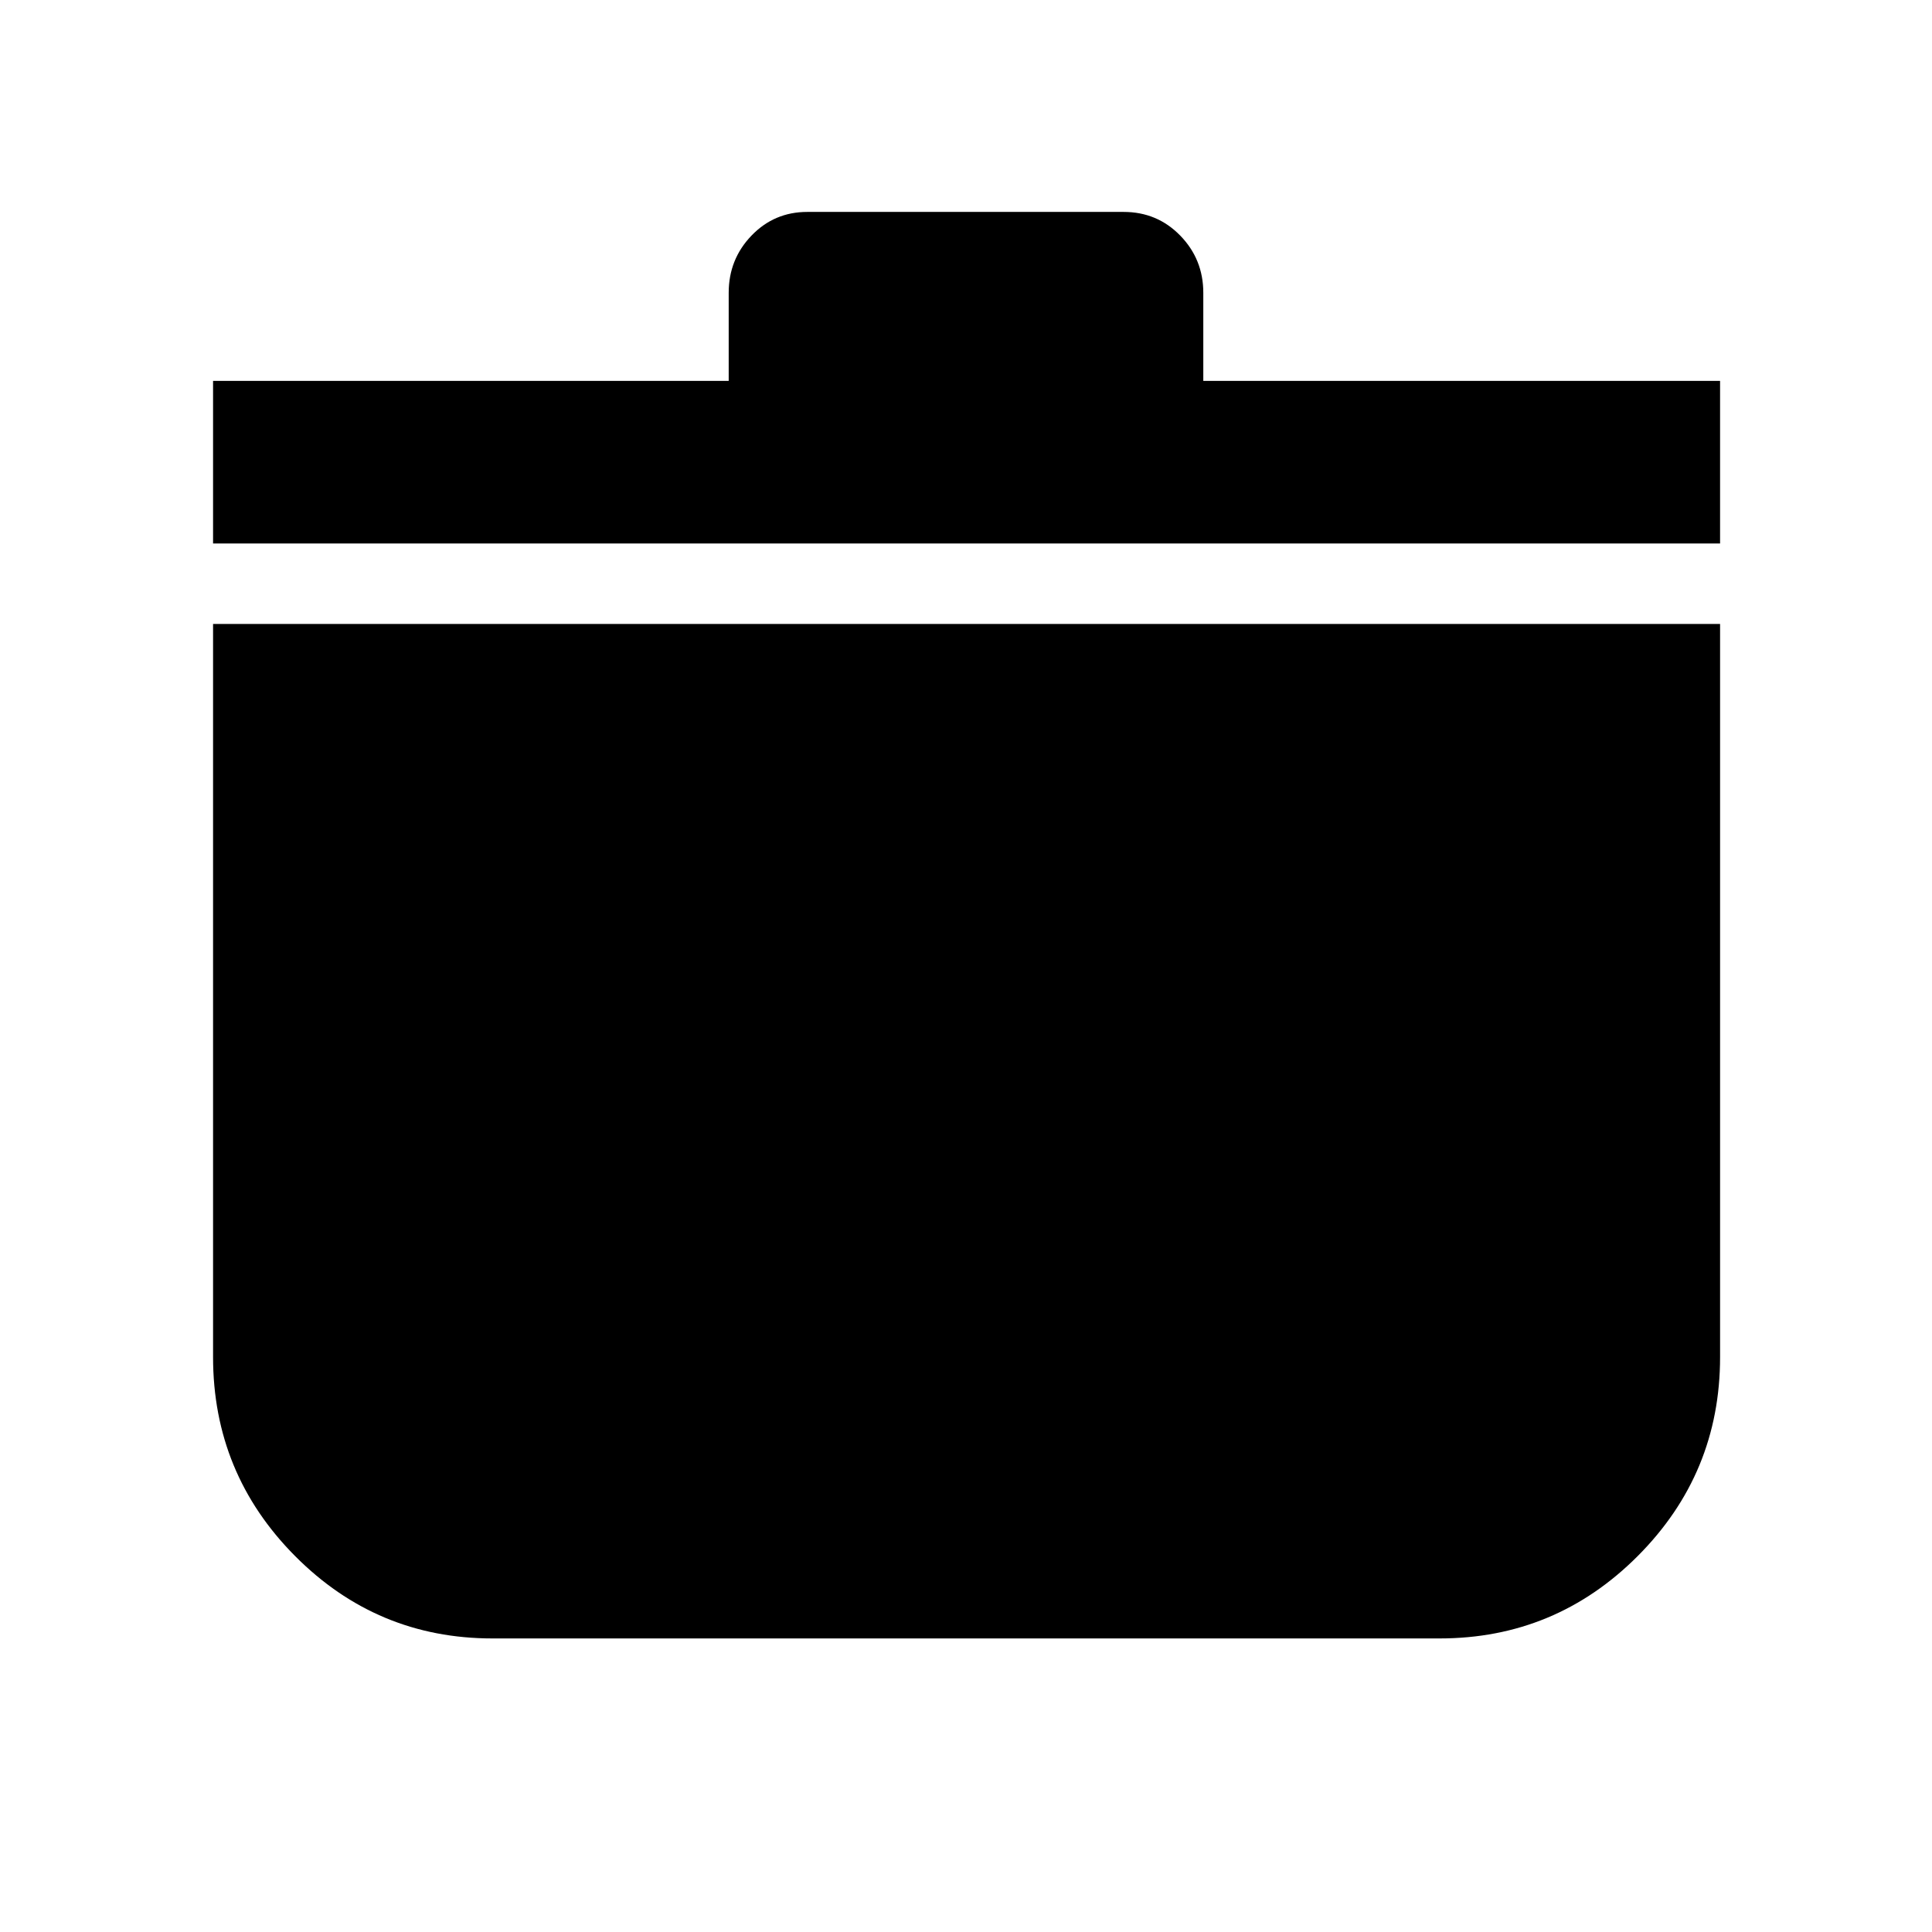 <svg xmlns="http://www.w3.org/2000/svg" width="48" height="48" viewBox="0 -960 960 960"><path d="M244.696-145.869q-57.42 0-98.124-40.995-40.703-40.995-40.703-98.832v-364.26h748.827v364.26q0 57.837-40.868 98.832-40.868 40.995-98.524 40.995H244.696ZM105.869-689.956v-80.784h256.218v-43.782q0-16.636 11.324-28.405 11.324-11.769 27.719-11.769h157.174q16.707 0 28.158 11.769t11.451 28.405v43.782h256.783v80.784H105.869Z"/></svg>